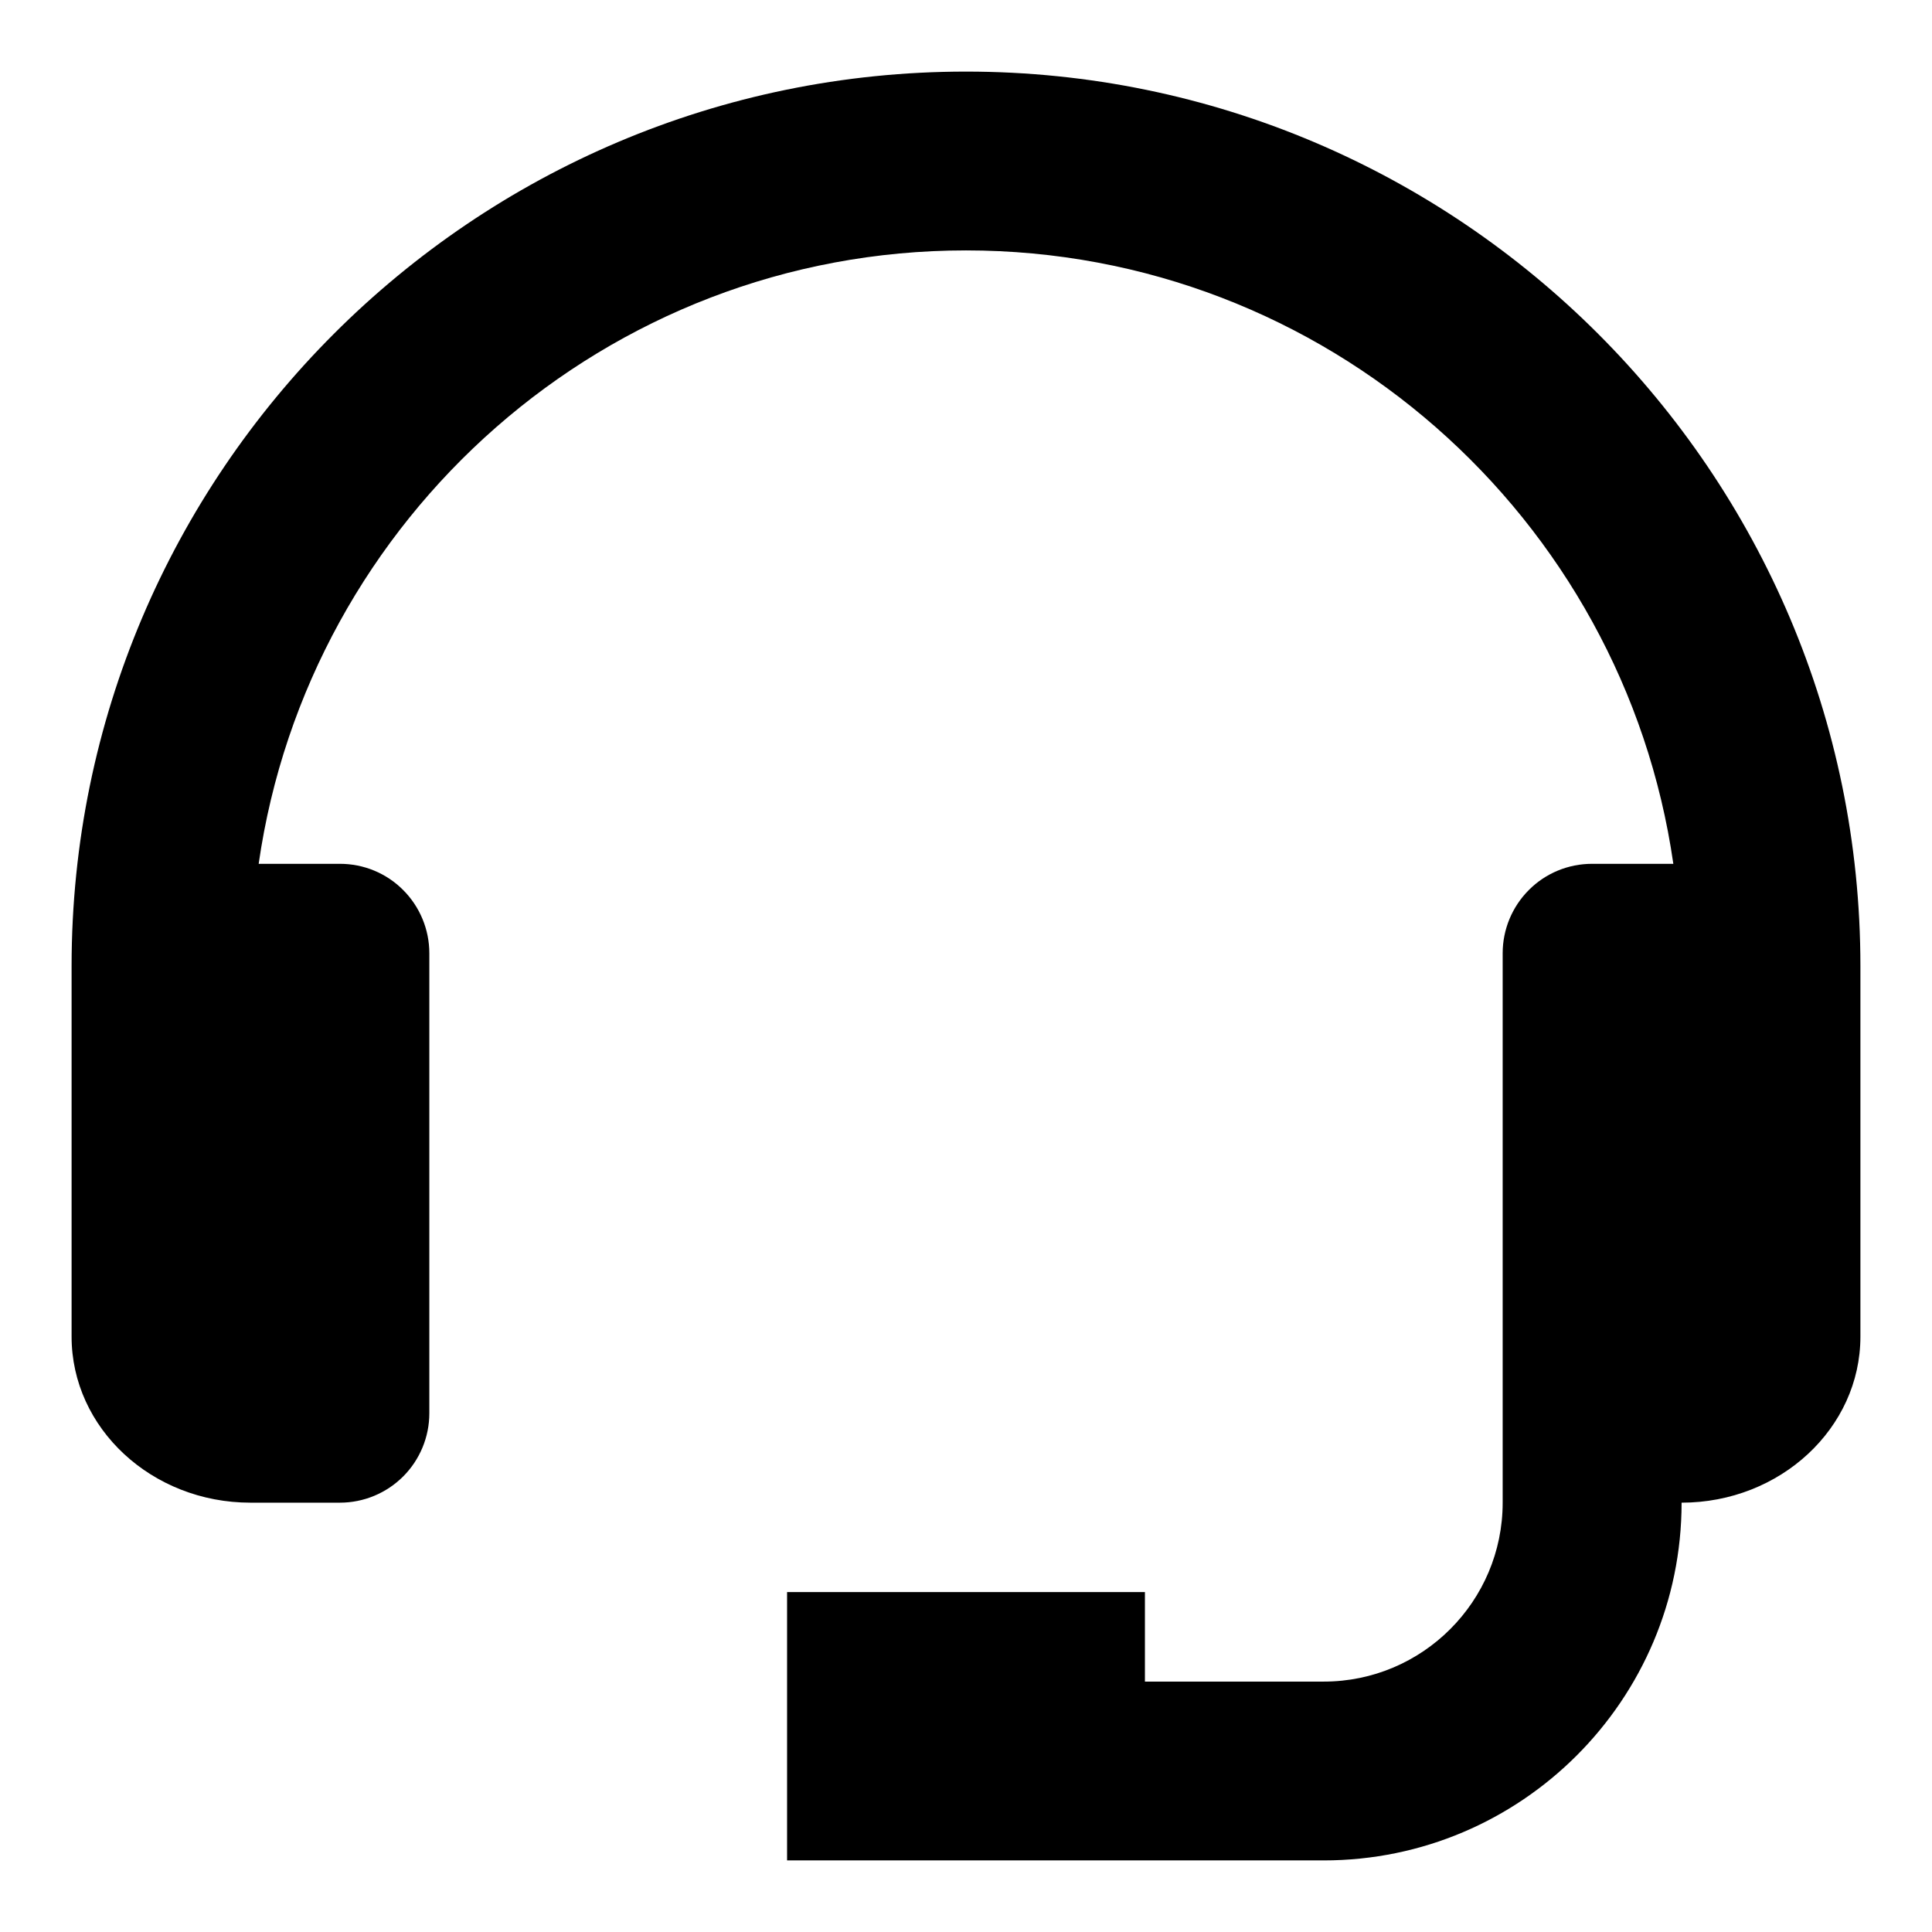 <svg width="18" height="18" viewBox="0 0 18 18" fill="none" xmlns="http://www.w3.org/2000/svg">
<path d="M9 0.667C4.405 0.667 0.667 4.405 0.667 9V12.453C0.667 13.306 1.414 14 2.333 14H3.167C3.388 14 3.6 13.912 3.756 13.756C3.912 13.6 4 13.388 4 13.167V8.881C4 8.66 3.912 8.448 3.756 8.292C3.6 8.135 3.388 8.048 3.167 8.048H2.41C2.873 4.823 5.648 2.333 9 2.333C12.352 2.333 15.127 4.823 15.59 8.048H14.833C14.612 8.048 14.4 8.135 14.244 8.292C14.088 8.448 14 8.66 14 8.881V14C14 14.919 13.253 15.667 12.333 15.667H10.667V14.833H7.333V17.333H12.333C14.172 17.333 15.667 15.838 15.667 14C16.586 14 17.333 13.306 17.333 12.453V9C17.333 4.405 13.595 0.667 9 0.667Z" fill="black"/>
</svg>
